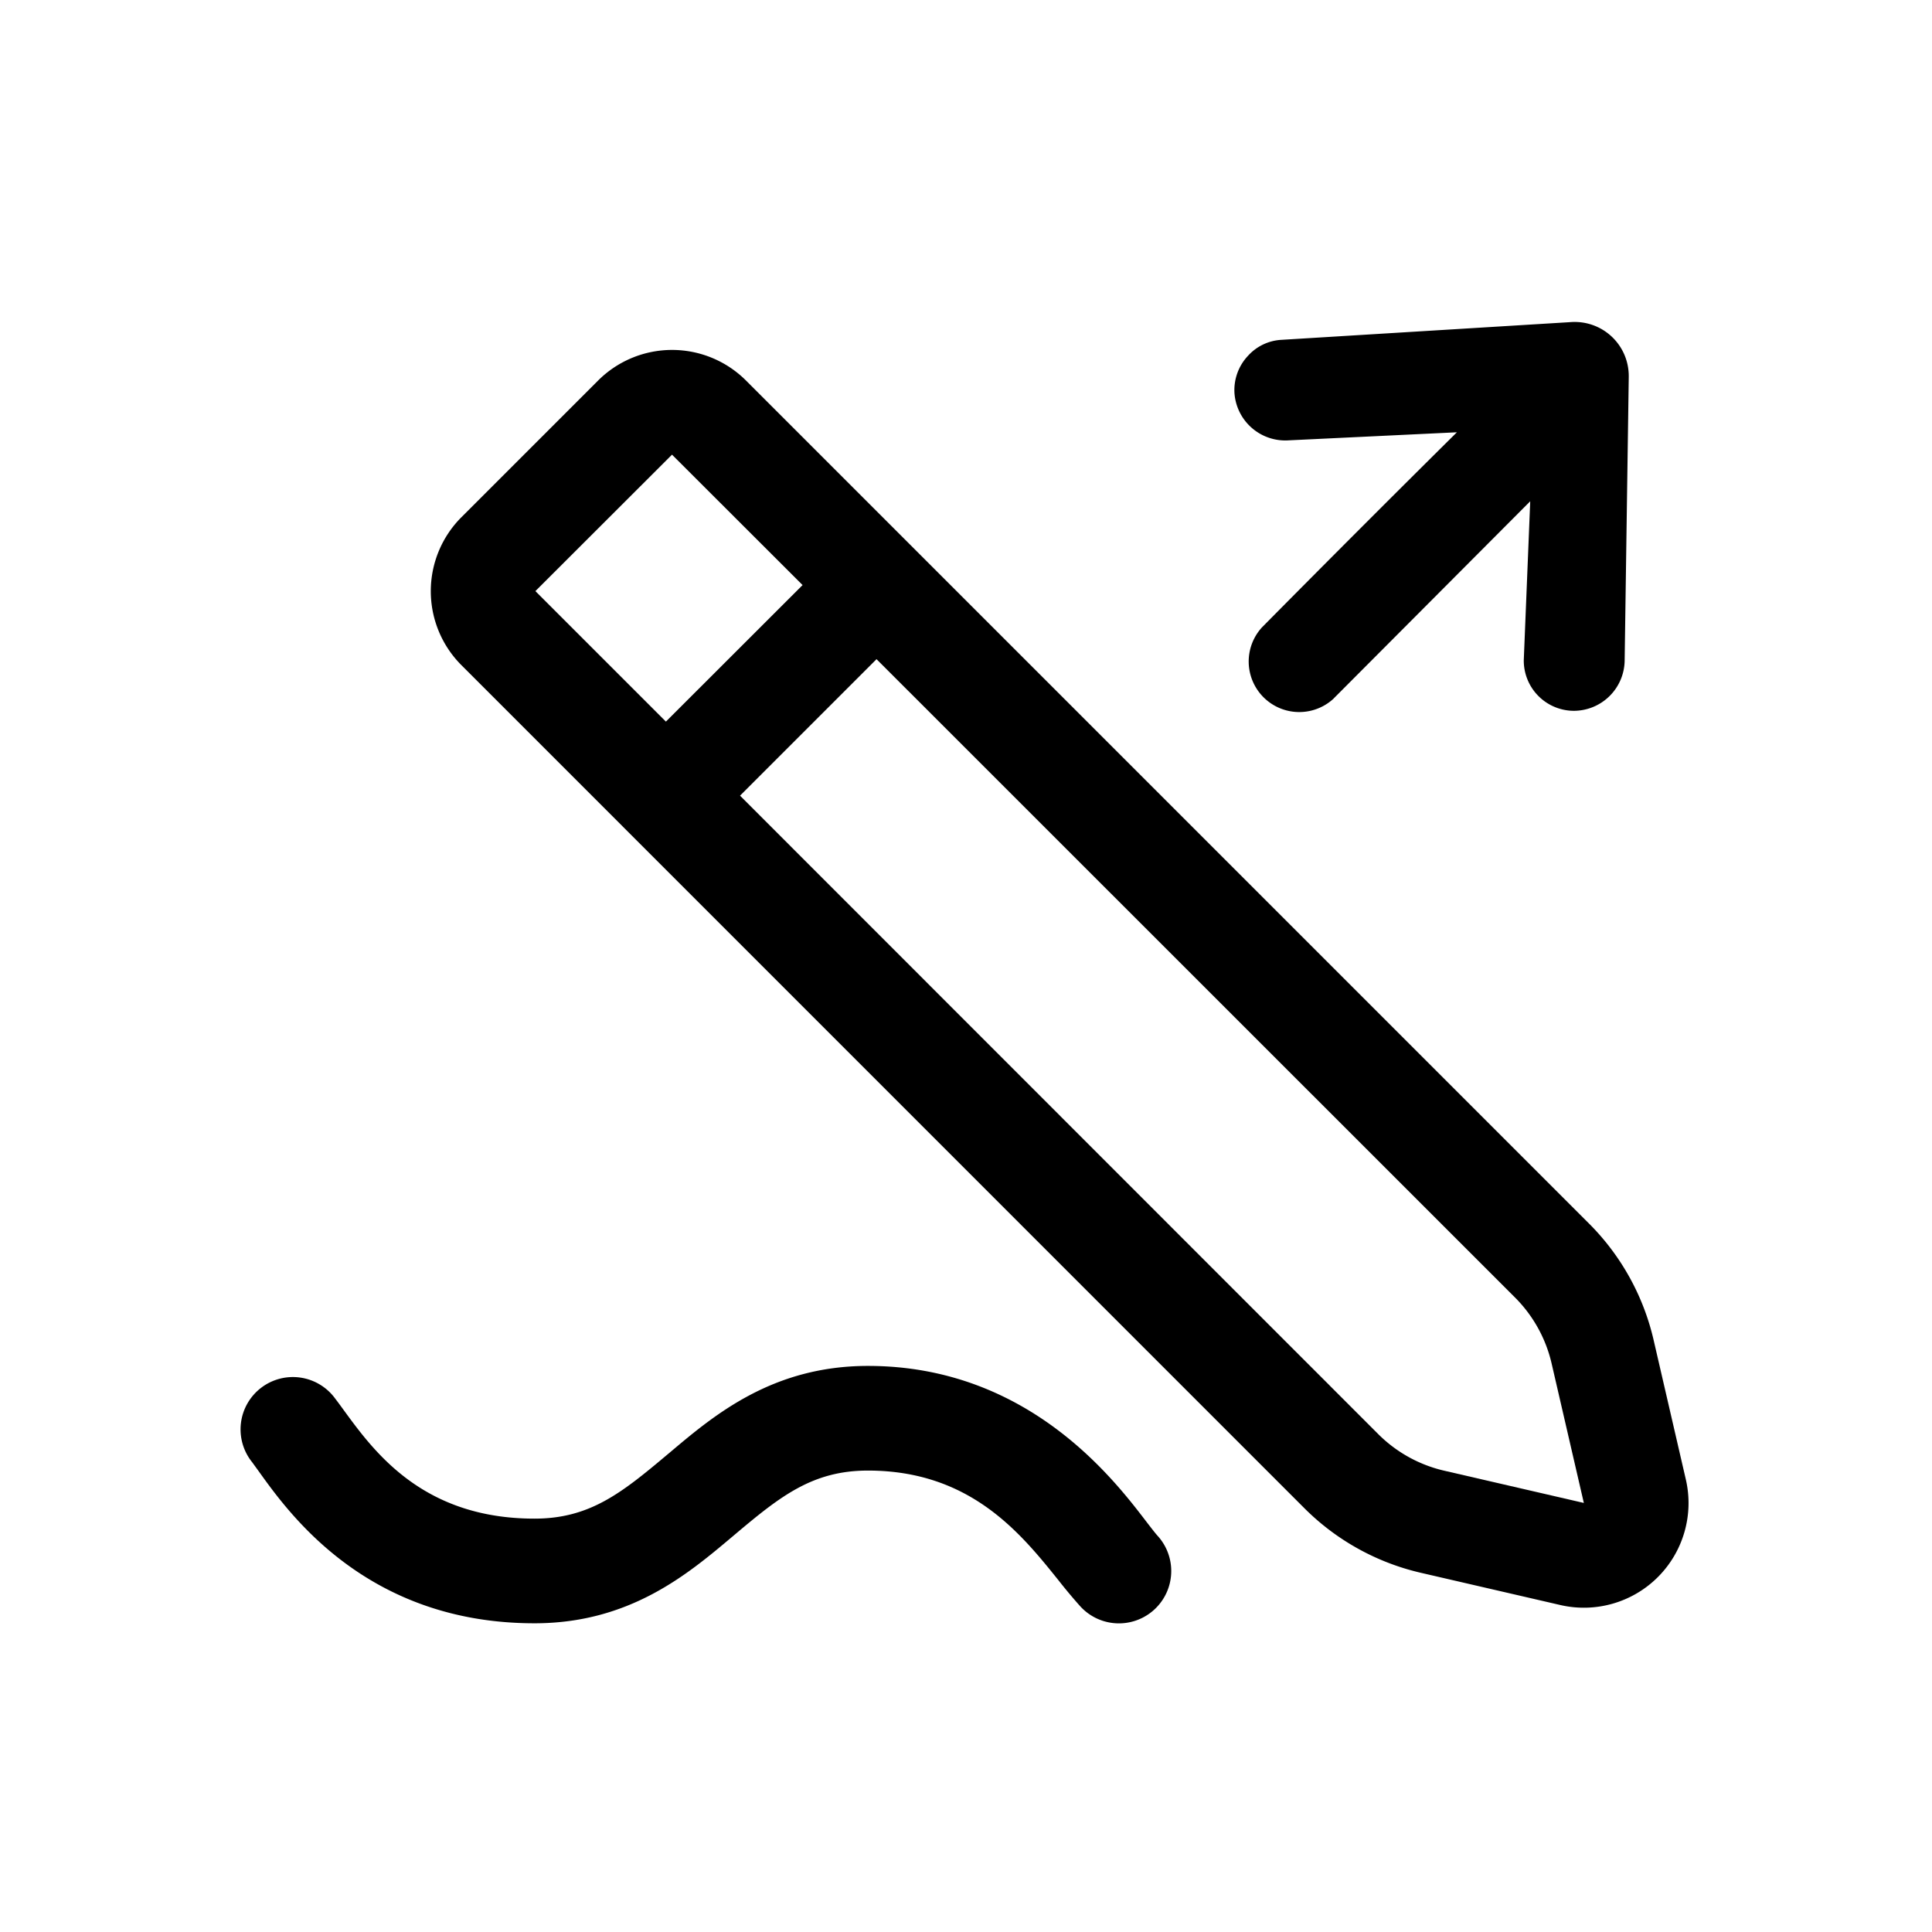<svg xmlns="http://www.w3.org/2000/svg" viewBox="0 0 24 24">
  <defs/>
  <path d="M16.57 8.675a.628.628 0 01-.893-.882 337.647 337.647 0 012.421-2.423l-2.088.1a.633.633 0 01-.674-.574.62.62 0 01.167-.476.603.603 0 01.408-.198l3.59-.22c.4-.034.738.28.732.682l-.051 3.524a.633.633 0 01-.632.622.624.624 0 01-.621-.632l.08-1.971-2.44 2.448z"/>
  <path fill-rule="evenodd" d="M9.268 4.728a1.3 1.3 0 00-1.839 0L5.732 6.425a1.3 1.3 0 000 1.838l10.472 10.473a3 3 0 001.447.802l1.731.4a1.3 1.3 0 001.56-1.56l-.4-1.731a3 3 0 00-.802-1.447L9.268 4.728zm-.92.92L6.651 7.343l1.621 1.621L9.97 7.268l-1.622-1.62zm2.54 2.54l7.933 7.931a1.7 1.7 0 01.454.82l.4 1.731-1.732-.4a1.7 1.7 0 01-.82-.453L9.193 9.884l1.697-1.697z"/>
  <path d="M9.095 19.091c-.553.466-1.274 1.074-2.455 1.074-2.071 0-3.038-1.348-3.42-1.88l-.087-.12a.65.65 0 111.034-.787c.034.044.069.092.106.143.38.52.983 1.344 2.367 1.344.683 0 1.08-.316 1.649-.795l.029-.024c.554-.468 1.277-1.078 2.464-1.078 1.98 0 3.049 1.399 3.461 1.938.058.075.103.134.135.17a.65.65 0 11-.957.88 6.665 6.665 0 01-.272-.325c-.469-.584-1.095-1.363-2.367-1.363-.688 0-1.088.318-1.655.796l-.032.027z"/>
</svg>
